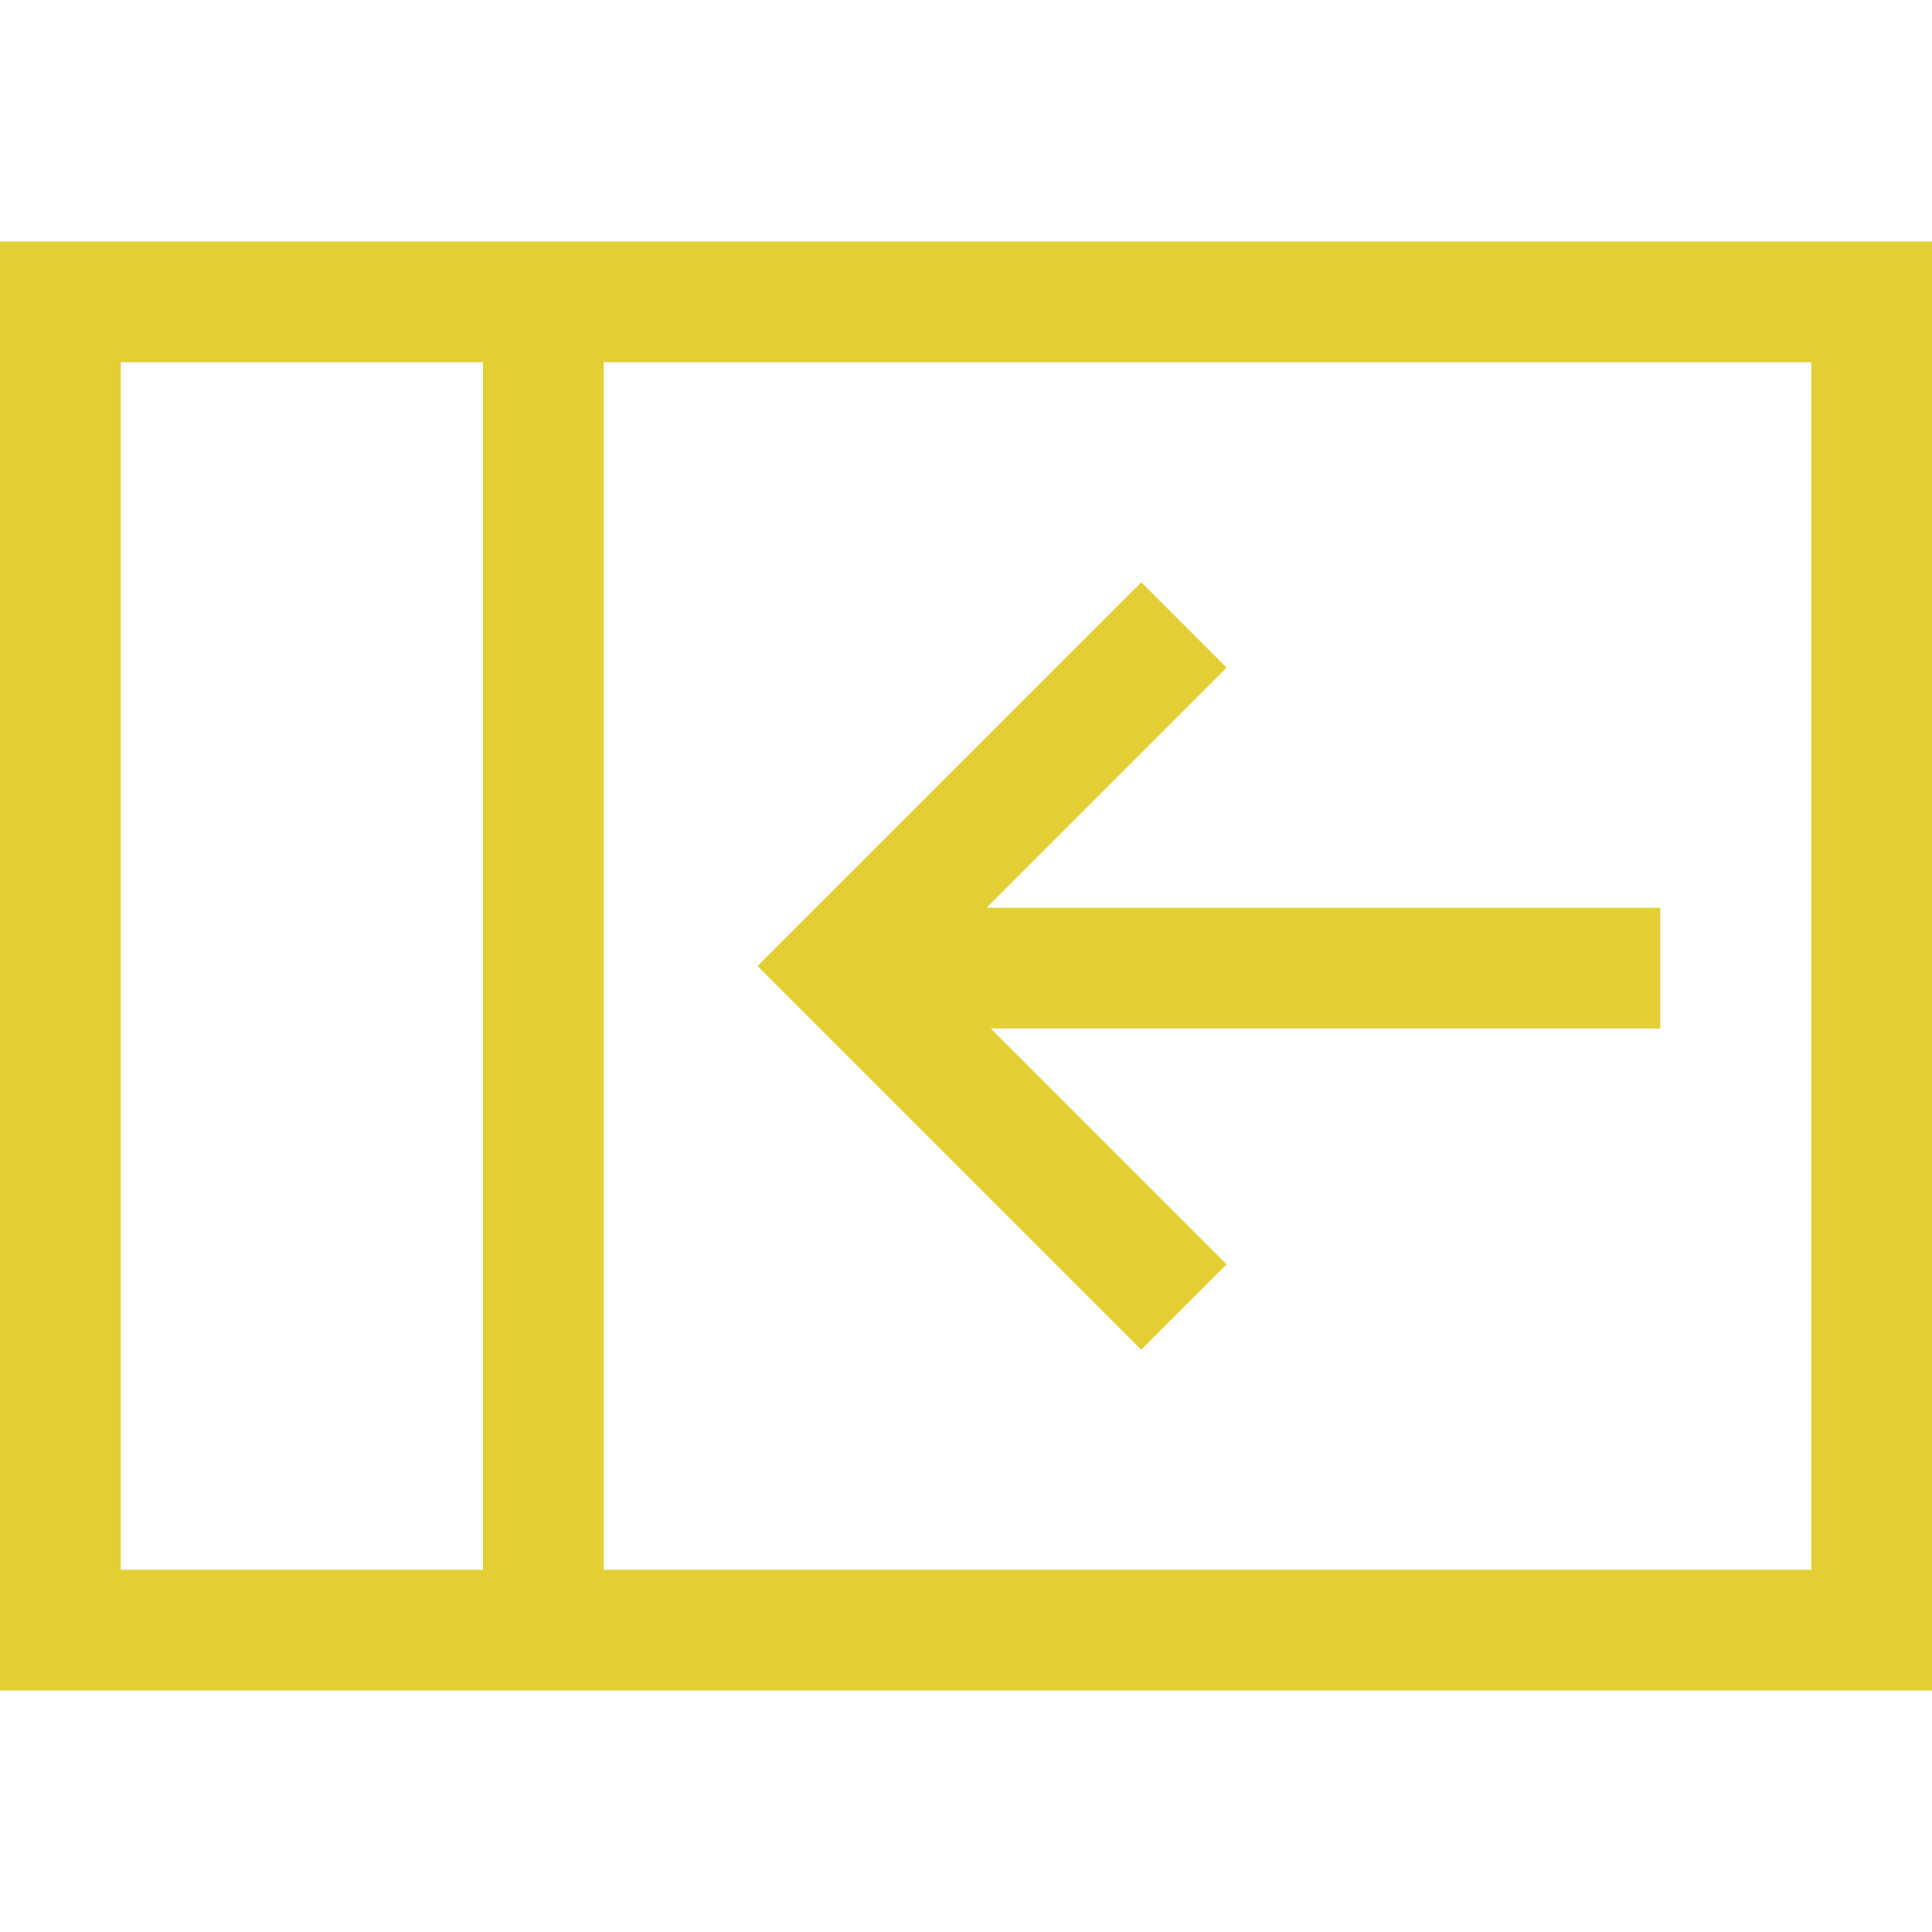 <?xml version="1.0" encoding="UTF-8" standalone="no"?>
<svg
   version="1.1"
   width="1024"
   height="1024"
   viewBox="0 0 1024.00 1024.00"
   enable-background="new 0 0 1024.00 1024.00"
   xml:space="preserve"
   id="svg4562"
   sodipodi:docname="uE90b-pane-close.svg"
   inkscape:version="1.2.1 (9c6d41e410, 2022-07-14)"
   xmlns:inkscape="http://www.inkscape.org/namespaces/inkscape"
   xmlns:sodipodi="http://sodipodi.sourceforge.net/DTD/sodipodi-0.dtd"
   xmlns="http://www.w3.org/2000/svg"
   xmlns:svg="http://www.w3.org/2000/svg"
   xmlns:rdf="http://www.w3.org/1999/02/22-rdf-syntax-ns#"
   xmlns:cc="http://creativecommons.org/ns#"
   xmlns:dc="http://purl.org/dc/elements/1.1/"><sodipodi:namedview
     pagecolor="#ffffff"
     bordercolor="#666666"
     borderopacity="1"
     objecttolerance="10"
     gridtolerance="10"
     guidetolerance="10"
     inkscape:pageopacity="0"
     inkscape:pageshadow="2"
     inkscape:window-width="1920"
     inkscape:window-height="1009"
     id="namedview4526"
     showgrid="false"
     inkscape:zoom="0.65930143"
     inkscape:cx="229.78867"
     inkscape:cy="503.56329"
     inkscape:window-x="-8"
     inkscape:window-y="-8"
     inkscape:window-maximized="1"
     inkscape:current-layer="svg4562"
     inkscape:measure-start="406.491,309.418"
     inkscape:measure-end="359.471,182.011"
     inkscape:showpageshadow="2"
     inkscape:pagecheckerboard="0"
     inkscape:deskcolor="#d1d1d1" /><defs
     id="defs4566" /><g
     id="g5743" /><g
     id="g5743-3"
     transform="translate(0,-662.475)" /><g
     transform="matrix(-1,0,0,1,1023.029,-1.627)"
     id="g4518-2" /><g
     transform="matrix(0.866,0,0,0.841,63.496,73.3)"
     id="g4590-9"
     style="fill:#ecd919;fill-opacity:1;stroke-width:1.172" /><g
     id="g5111"
     transform="translate(-270.075,108.106)"
     style="fill:#e3cf34;fill-opacity:1"><path
       id="rect5071"
       style="opacity:0.99;stroke-width:64"
       d="m 1294.075,19.894 c 0,256 0,512 0,768 -341.333,0 -682.667,0 -1024,0 0,-256 0,-512 0,-768 341.333,0 682.667,0 1024,0 z m -64,64 c -213.333,0 -426.667,0 -640,0 0,213.333 0,426.667 0,640 213.333,0 426.667,0 640,0 0,-213.333 0,-426.667 0,-640 z m -704,0 c -64,0 -128,0 -192,0 0,213.333 0,426.667 0,640 64,0 128,0 192,0 0,-213.333 0,-426.667 0,-640 z m 348.9,116.635 c 15.085,15.085 30.169,30.169 45.254,45.254 -42.411,42.411 -84.822,84.822 -127.232,127.232 119.026,0 238.052,0 357.078,0 0,21.333 0,42.667 0,64 -118.279,0 -236.557,0 -354.836,0 41.663,41.663 83.327,83.327 124.99,124.99 -15.085,15.085 -30.169,30.169 -45.254,45.254 C 807.187,539.471 739.398,471.683 671.61,403.894 739.398,336.106 807.187,268.317 874.975,200.529 Z" /><g
       transform="translate(406.491,182.011)"
       id="g5105"
       style="fill:#e3cf34;fill-opacity:1" /></g></svg>

